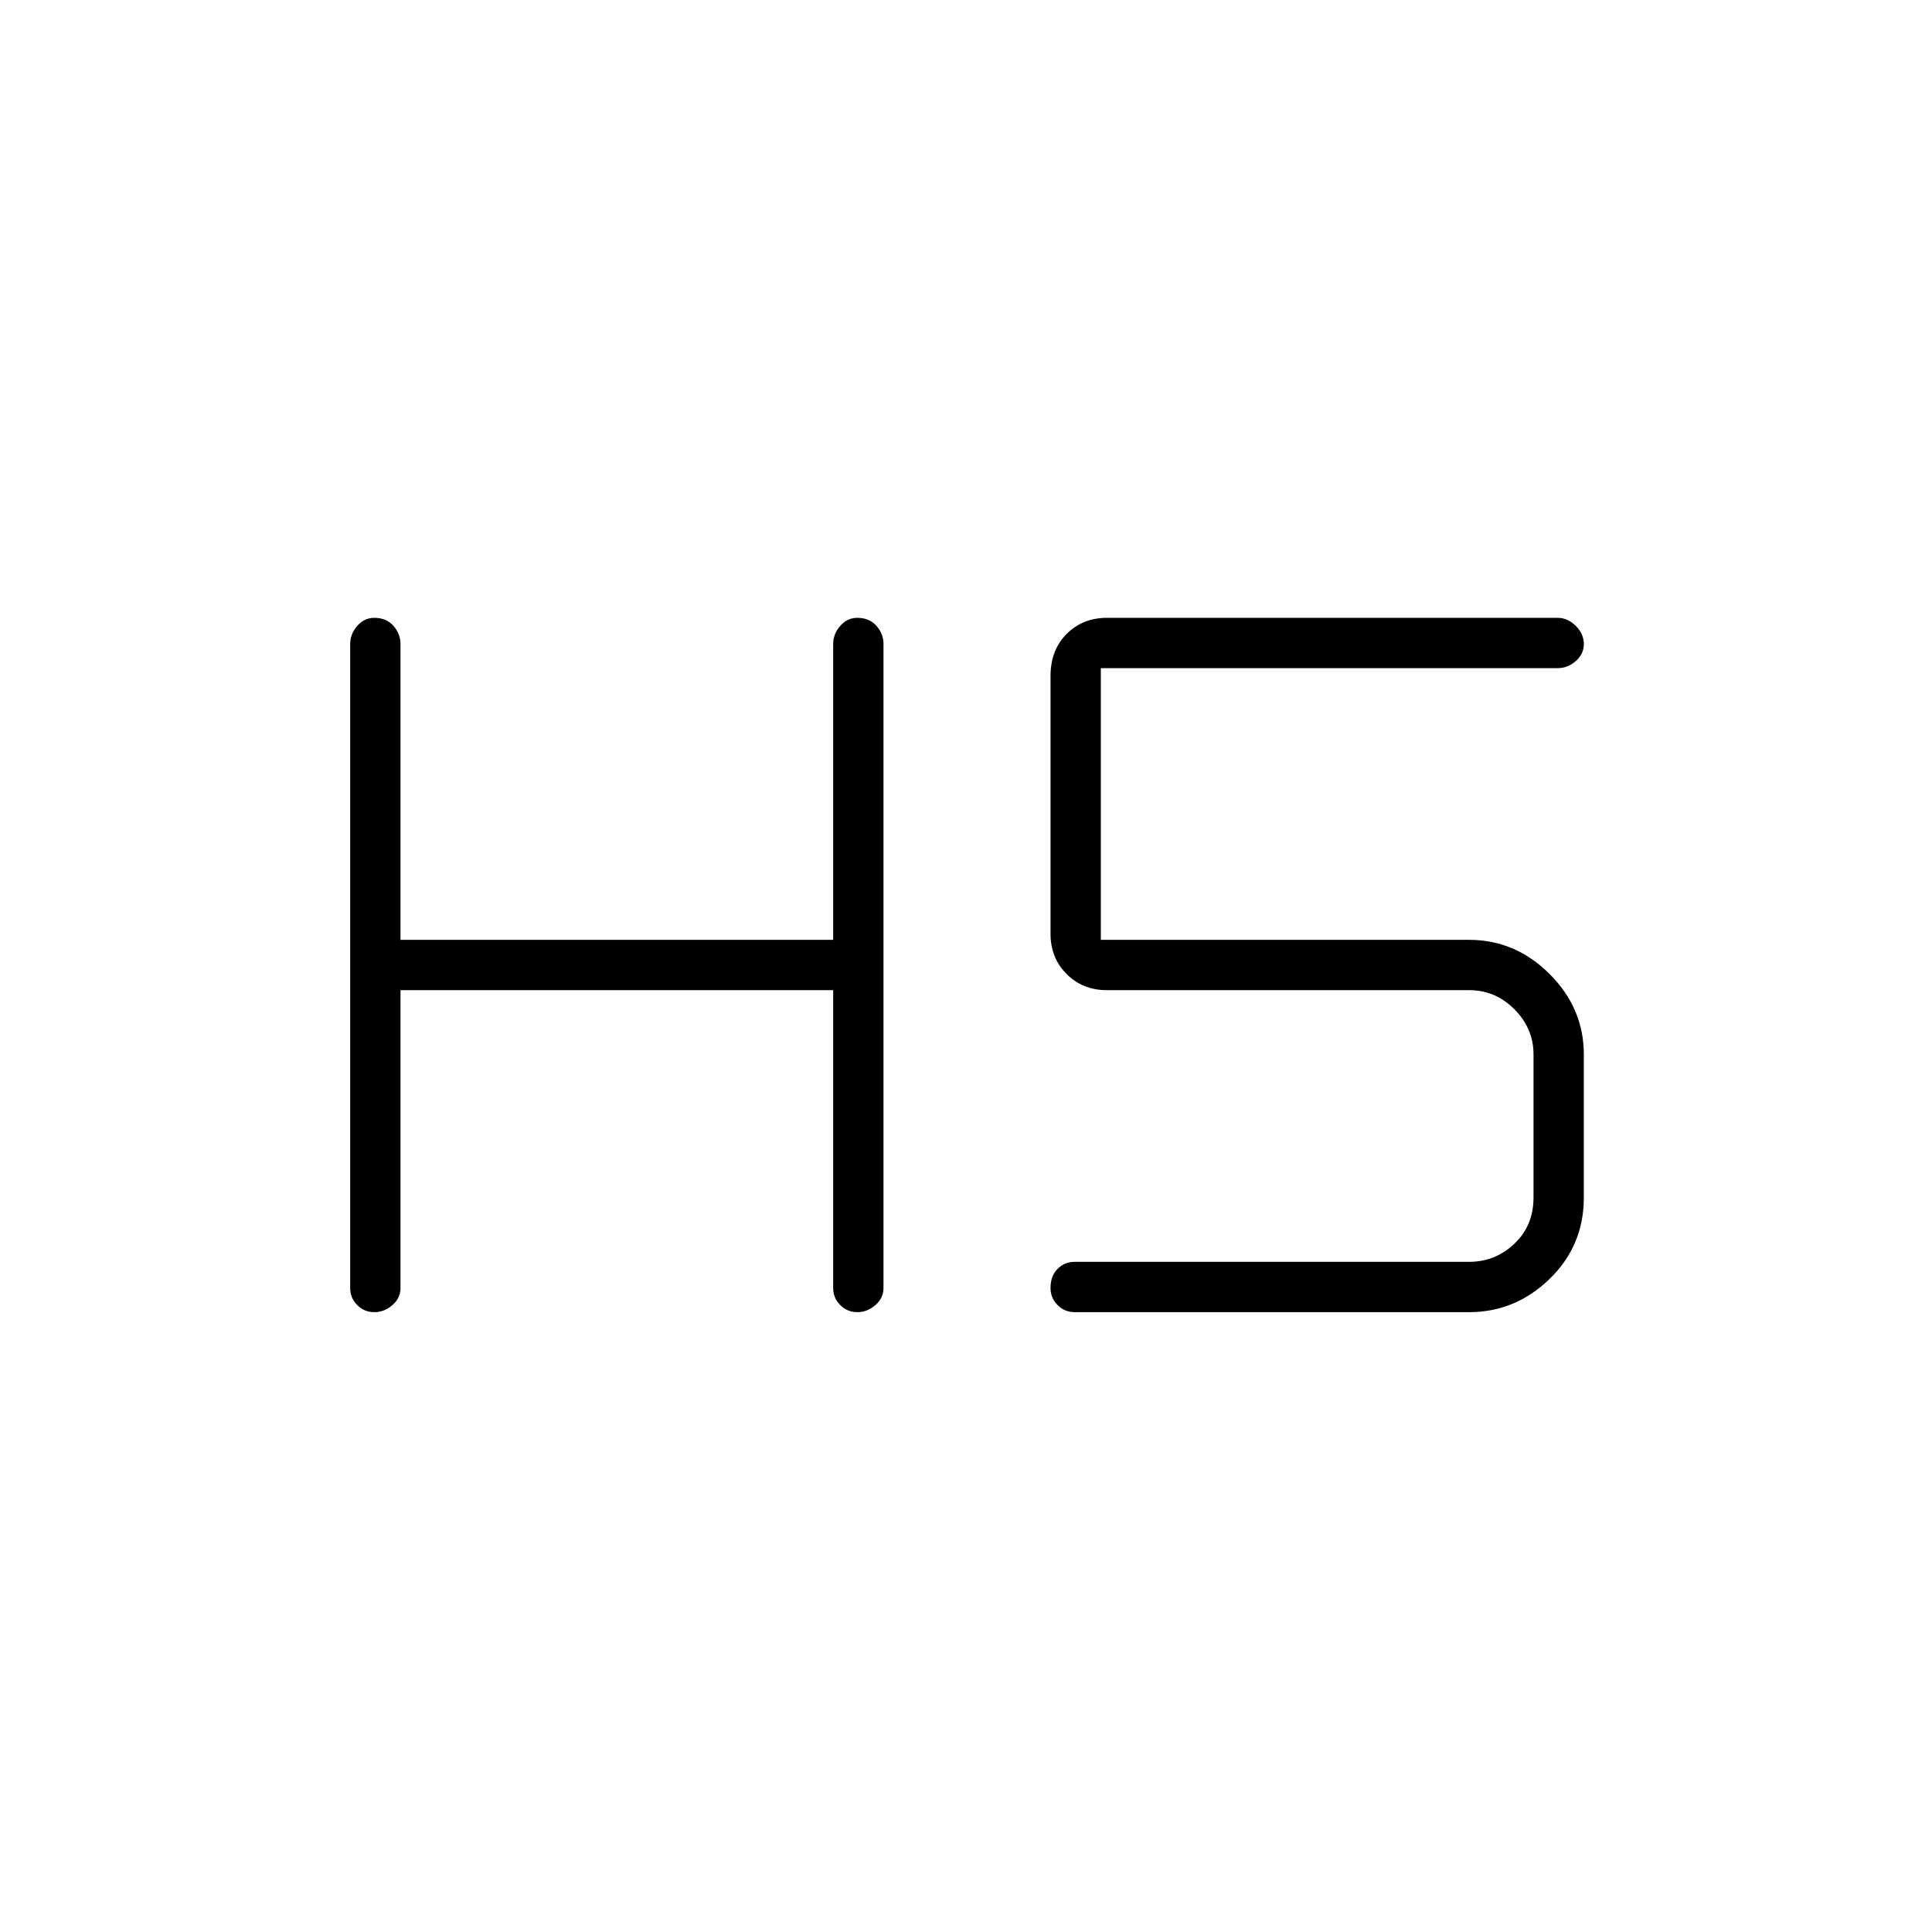 <svg xmlns="http://www.w3.org/2000/svg" height="24" width="24"><path d="M4.65 16.3q-.125 0-.212-.088-.088-.087-.088-.212V8q0-.125.088-.225.087-.1.212-.1.15 0 .238.1.087.1.087.225v3.675h5.375V8q0-.125.088-.225.087-.1.212-.1.15 0 .238.1.087.1.087.225v8q0 .125-.1.212-.1.088-.225.088t-.212-.088q-.088-.087-.088-.212v-3.7H4.975V16q0 .125-.1.212-.1.088-.225.088Zm8.7 0q-.125 0-.212-.088-.088-.087-.088-.212 0-.15.088-.238.087-.087.212-.087h4.9q.325 0 .562-.225.238-.225.238-.575V13.1q0-.325-.238-.563-.237-.237-.562-.237h-4.5q-.3 0-.5-.2t-.2-.5V8.4q0-.325.2-.525t.5-.2h5.6q.125 0 .225.1t.1.225q0 .125-.1.212-.1.088-.225.088h-5.675v3.375h4.575q.575 0 1 .425.425.425.425 1v1.775q0 .6-.425 1.012-.425.413-1 .413Z"/></svg>